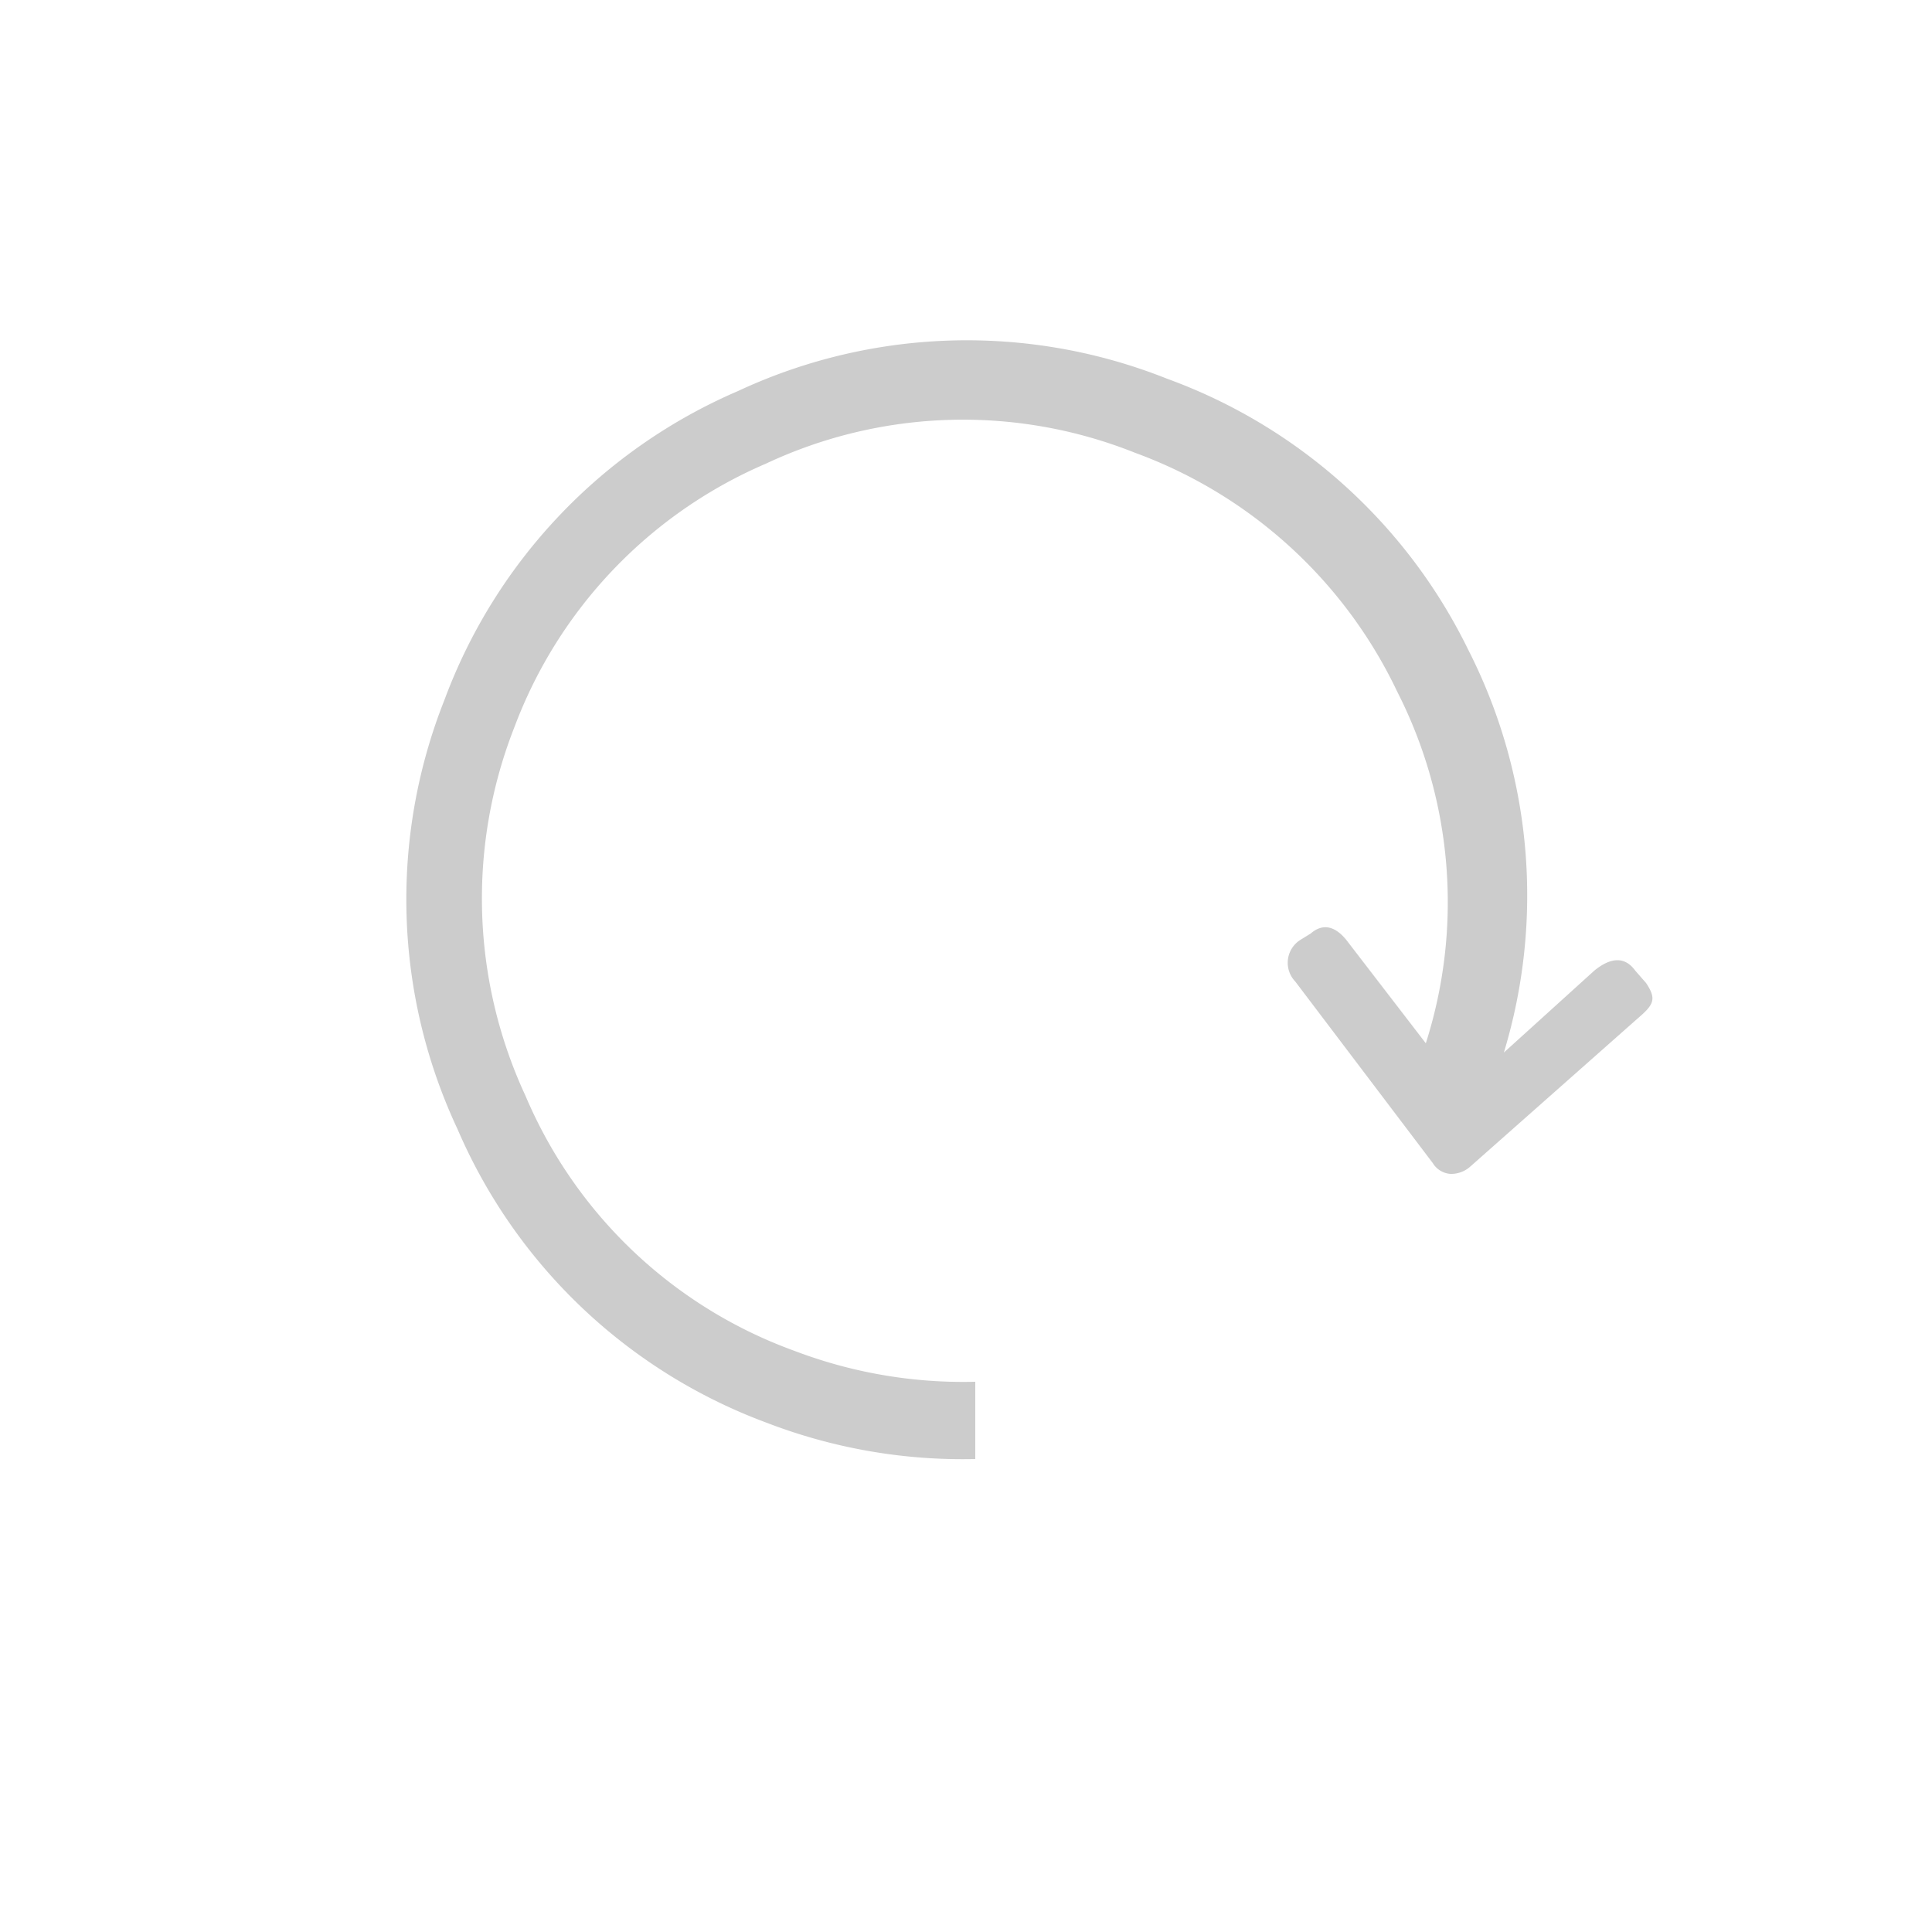<svg xmlns="http://www.w3.org/2000/svg" viewBox="0 0 25 25"><defs><style>.cls-1{fill:none;}.cls-2{fill:#ccc;}</style></defs><title>Refresh_1</title><g id="Layer_2" data-name="Layer 2"><g id="Layer_5" data-name="Layer 5"><rect class="cls-1" width="25" height="25"/><path class="cls-2" d="M21.3,12.72l-.14-.16c-.13-.18-.31-.18-.53,0l-1.17,1.06A7,7,0,0,0,19,8.41a7,7,0,0,0-3.9-3.51,7,7,0,0,0-5.55.16,7,7,0,0,0-3.8,4,7,7,0,0,0,.17,5.55,7,7,0,0,0,4,3.8,7.06,7.06,0,0,0,2.7.47v-1a6.14,6.14,0,0,1-2.34-.4,6,6,0,0,1-3.48-3.3,6.06,6.06,0,0,1-.14-4.78A6,6,0,0,1,9.91,6a6,6,0,0,1,4.78-.14,6.06,6.06,0,0,1,3.39,3.09,6,6,0,0,1,.37,4.55v0l-1-1.3c-.16-.22-.33-.26-.49-.12l-.13.08a.35.35,0,0,0-.07.54l1.78,2.35a.29.29,0,0,0,.23.14.37.37,0,0,0,.25-.09l2.17-1.92C21.4,13,21.44,12.93,21.3,12.72Z"/></g></g></svg>